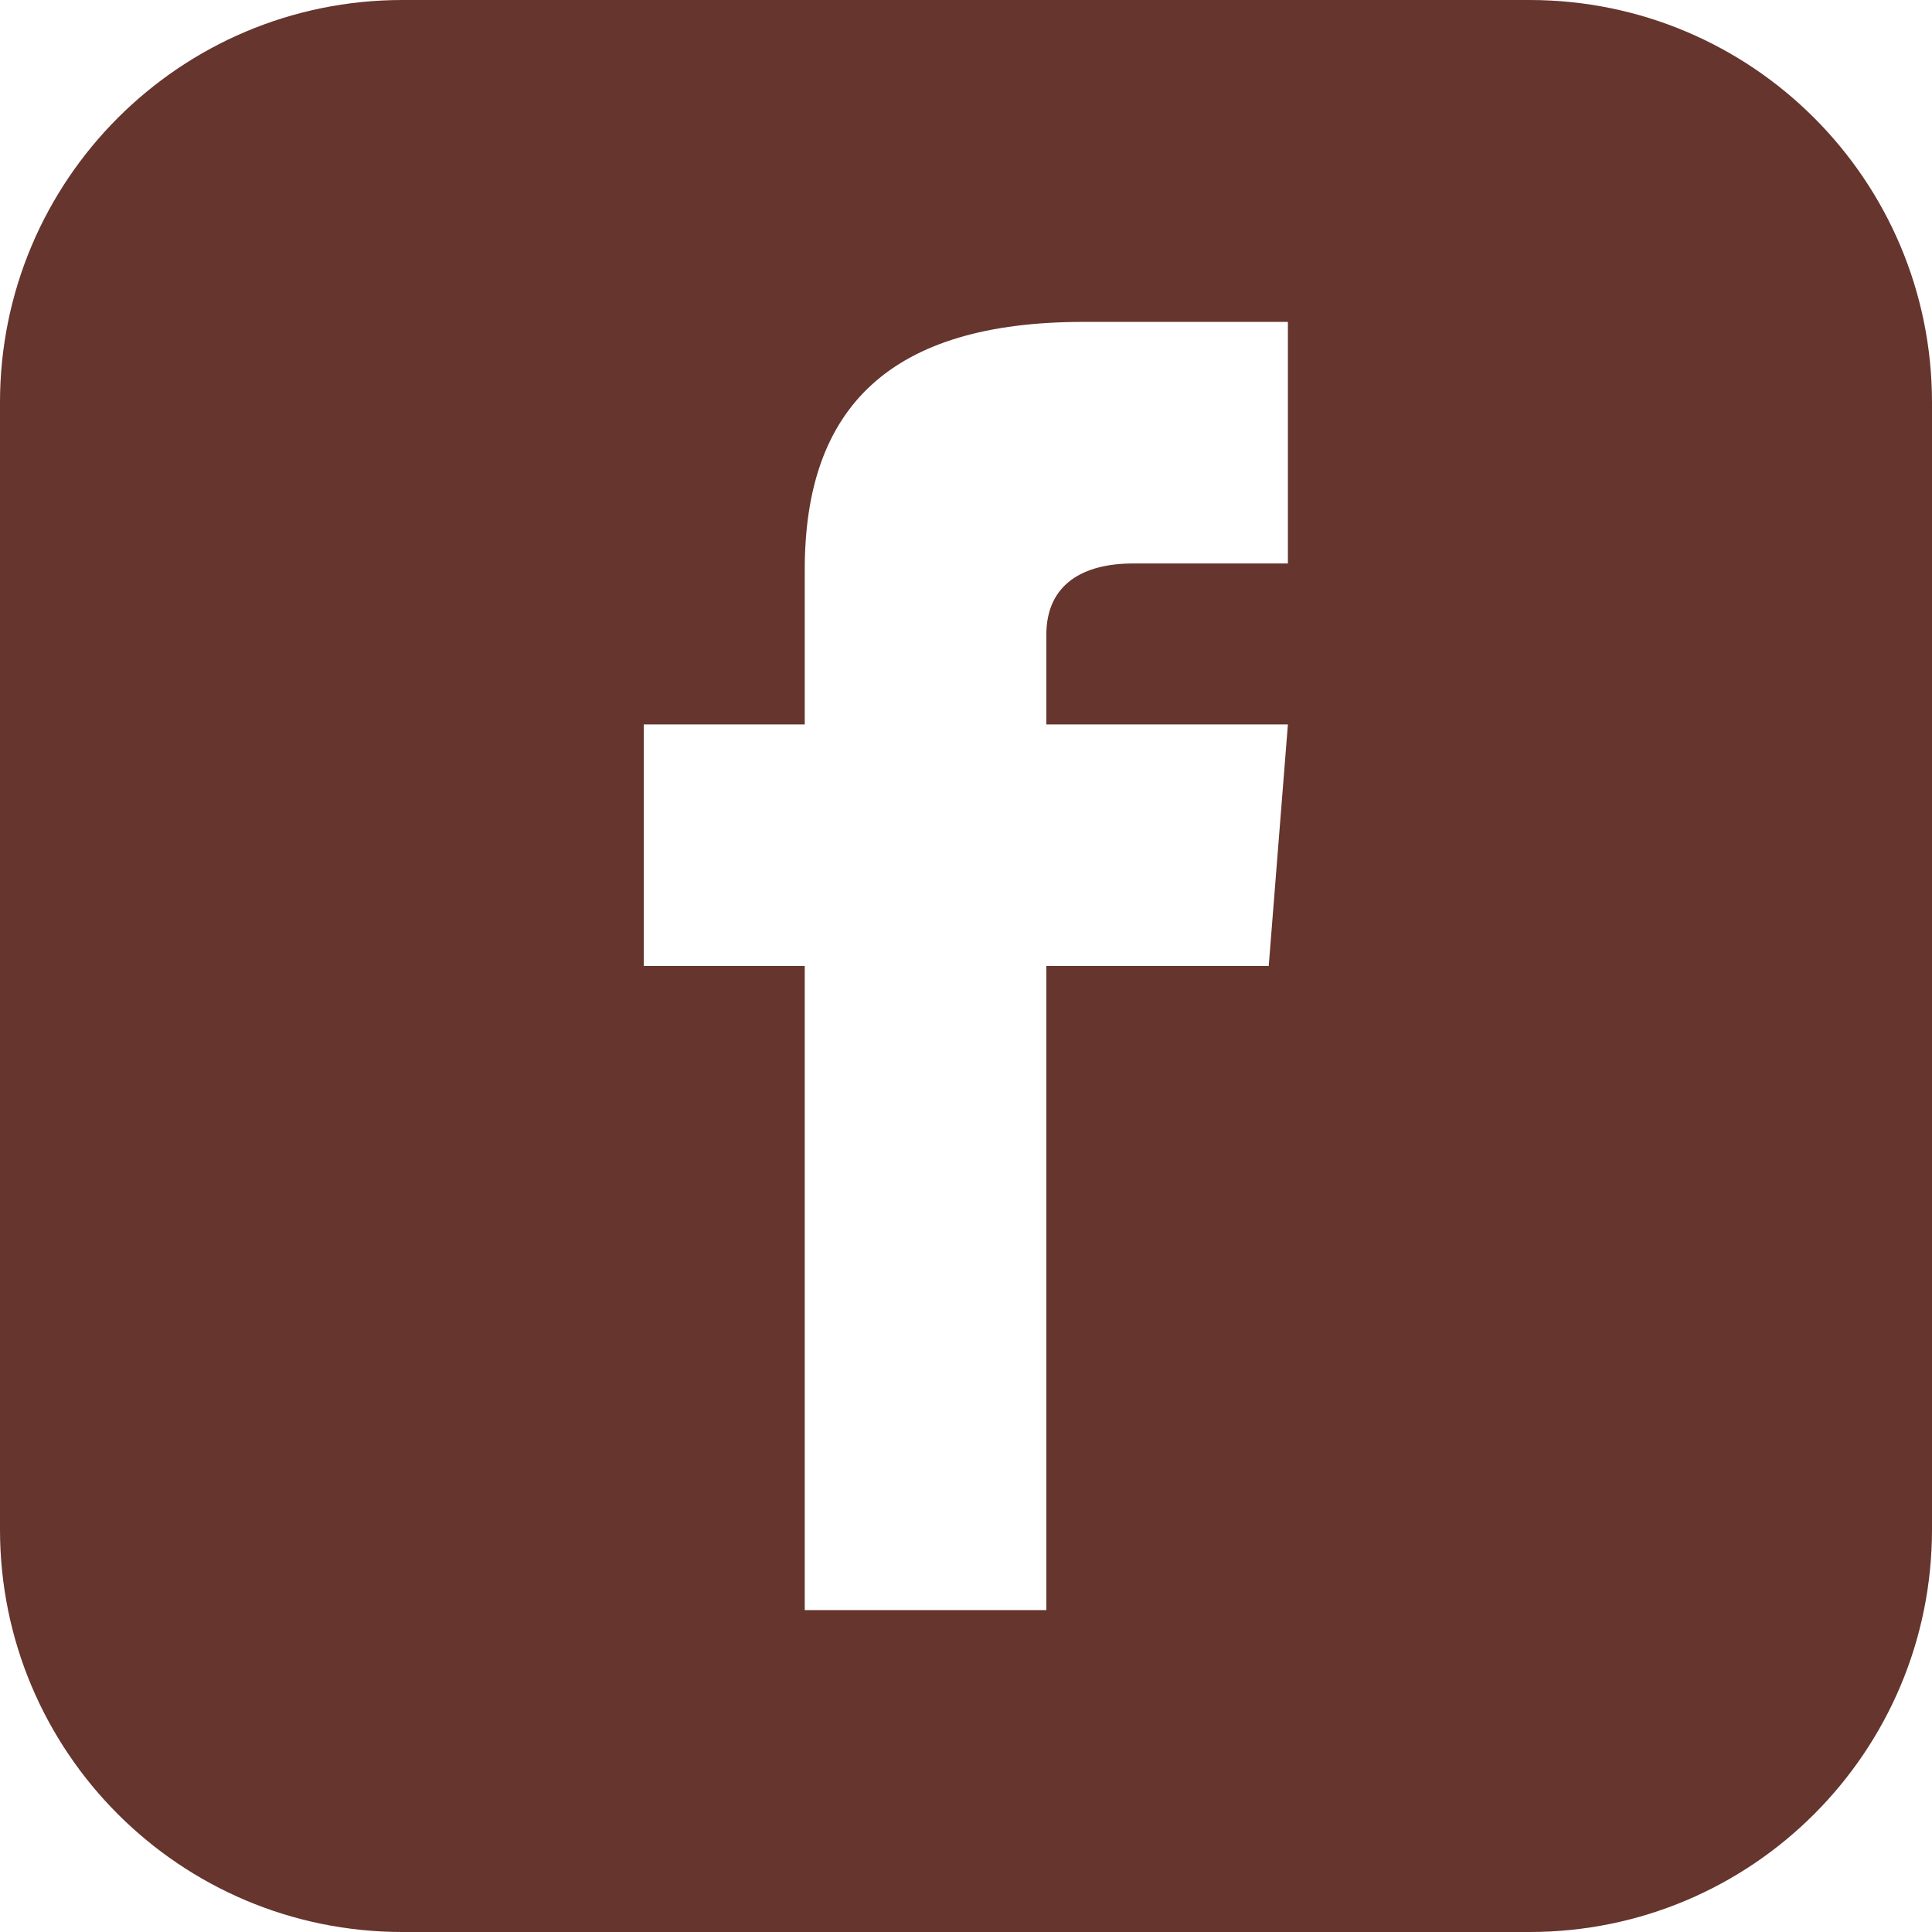 <?xml version="1.0" encoding="UTF-8" standalone="no"?>
<!-- Created with Inkscape (http://www.inkscape.org/) -->

<svg
   width="6.35mm"
   height="6.35mm"
   viewBox="0 0 6.35 6.35"
   version="1.1"
   id="svg190"
   inkscape:version="1.1.2 (0a00cf5339, 2022-02-04)"
   sodipodi:docname="facebook1.svg"
   xmlns:inkscape="http://www.inkscape.org/namespaces/inkscape"
   xmlns:sodipodi="http://sodipodi.sourceforge.net/DTD/sodipodi-0.dtd"
   xmlns="http://www.w3.org/2000/svg"
   xmlns:svg="http://www.w3.org/2000/svg">
  <sodipodi:namedview
     id="namedview192"
     pagecolor="#ffffff"
     bordercolor="#666666"
     borderopacity="1.0"
     inkscape:pageshadow="2"
     inkscape:pageopacity="0.0"
     inkscape:pagecheckerboard="0"
     inkscape:document-units="mm"
     showgrid="false"
     inkscape:zoom="13.654994"
     inkscape:cx="39.545971"
     inkscape:cy="23.141716"
     inkscape:window-width="1920"
     inkscape:window-height="1011"
     inkscape:window-x="0"
     inkscape:window-y="0"
     inkscape:window-maximized="1"
     inkscape:current-layer="layer1" />
  <defs
     id="defs187" />
  <g
     inkscape:label="Layer 1"
     inkscape:groupmode="layer"
     id="layer1"
     transform="translate(280.334,-18.526)">
    <path
       d="m -275.307,18.526 h -3.704 c -0.731,0 -1.323,0.592 -1.323,1.323 v 3.704 c 0,0.731 0.592,1.323 1.323,1.323 h 3.704 c 0.731,0 1.323,-0.592 1.323,-1.323 v -3.704 c 0,-0.731 -0.592,-1.323 -1.323,-1.323 z m -0.794,1.852 h -0.509 c -0.163,0 -0.285,0.067 -0.285,0.235 v 0.294 h 0.794 l -0.063,0.794 h -0.731 v 2.117 h -0.794 v -2.117 h -0.529 v -0.794 h 0.529 v -0.509 c 0,-0.535 0.282,-0.814 0.916,-0.814 h 0.672 z"
       id="path62262"
       style="fill:#65352e;fill-opacity:1;stroke-width:0.265" />
  </g>
</svg>
